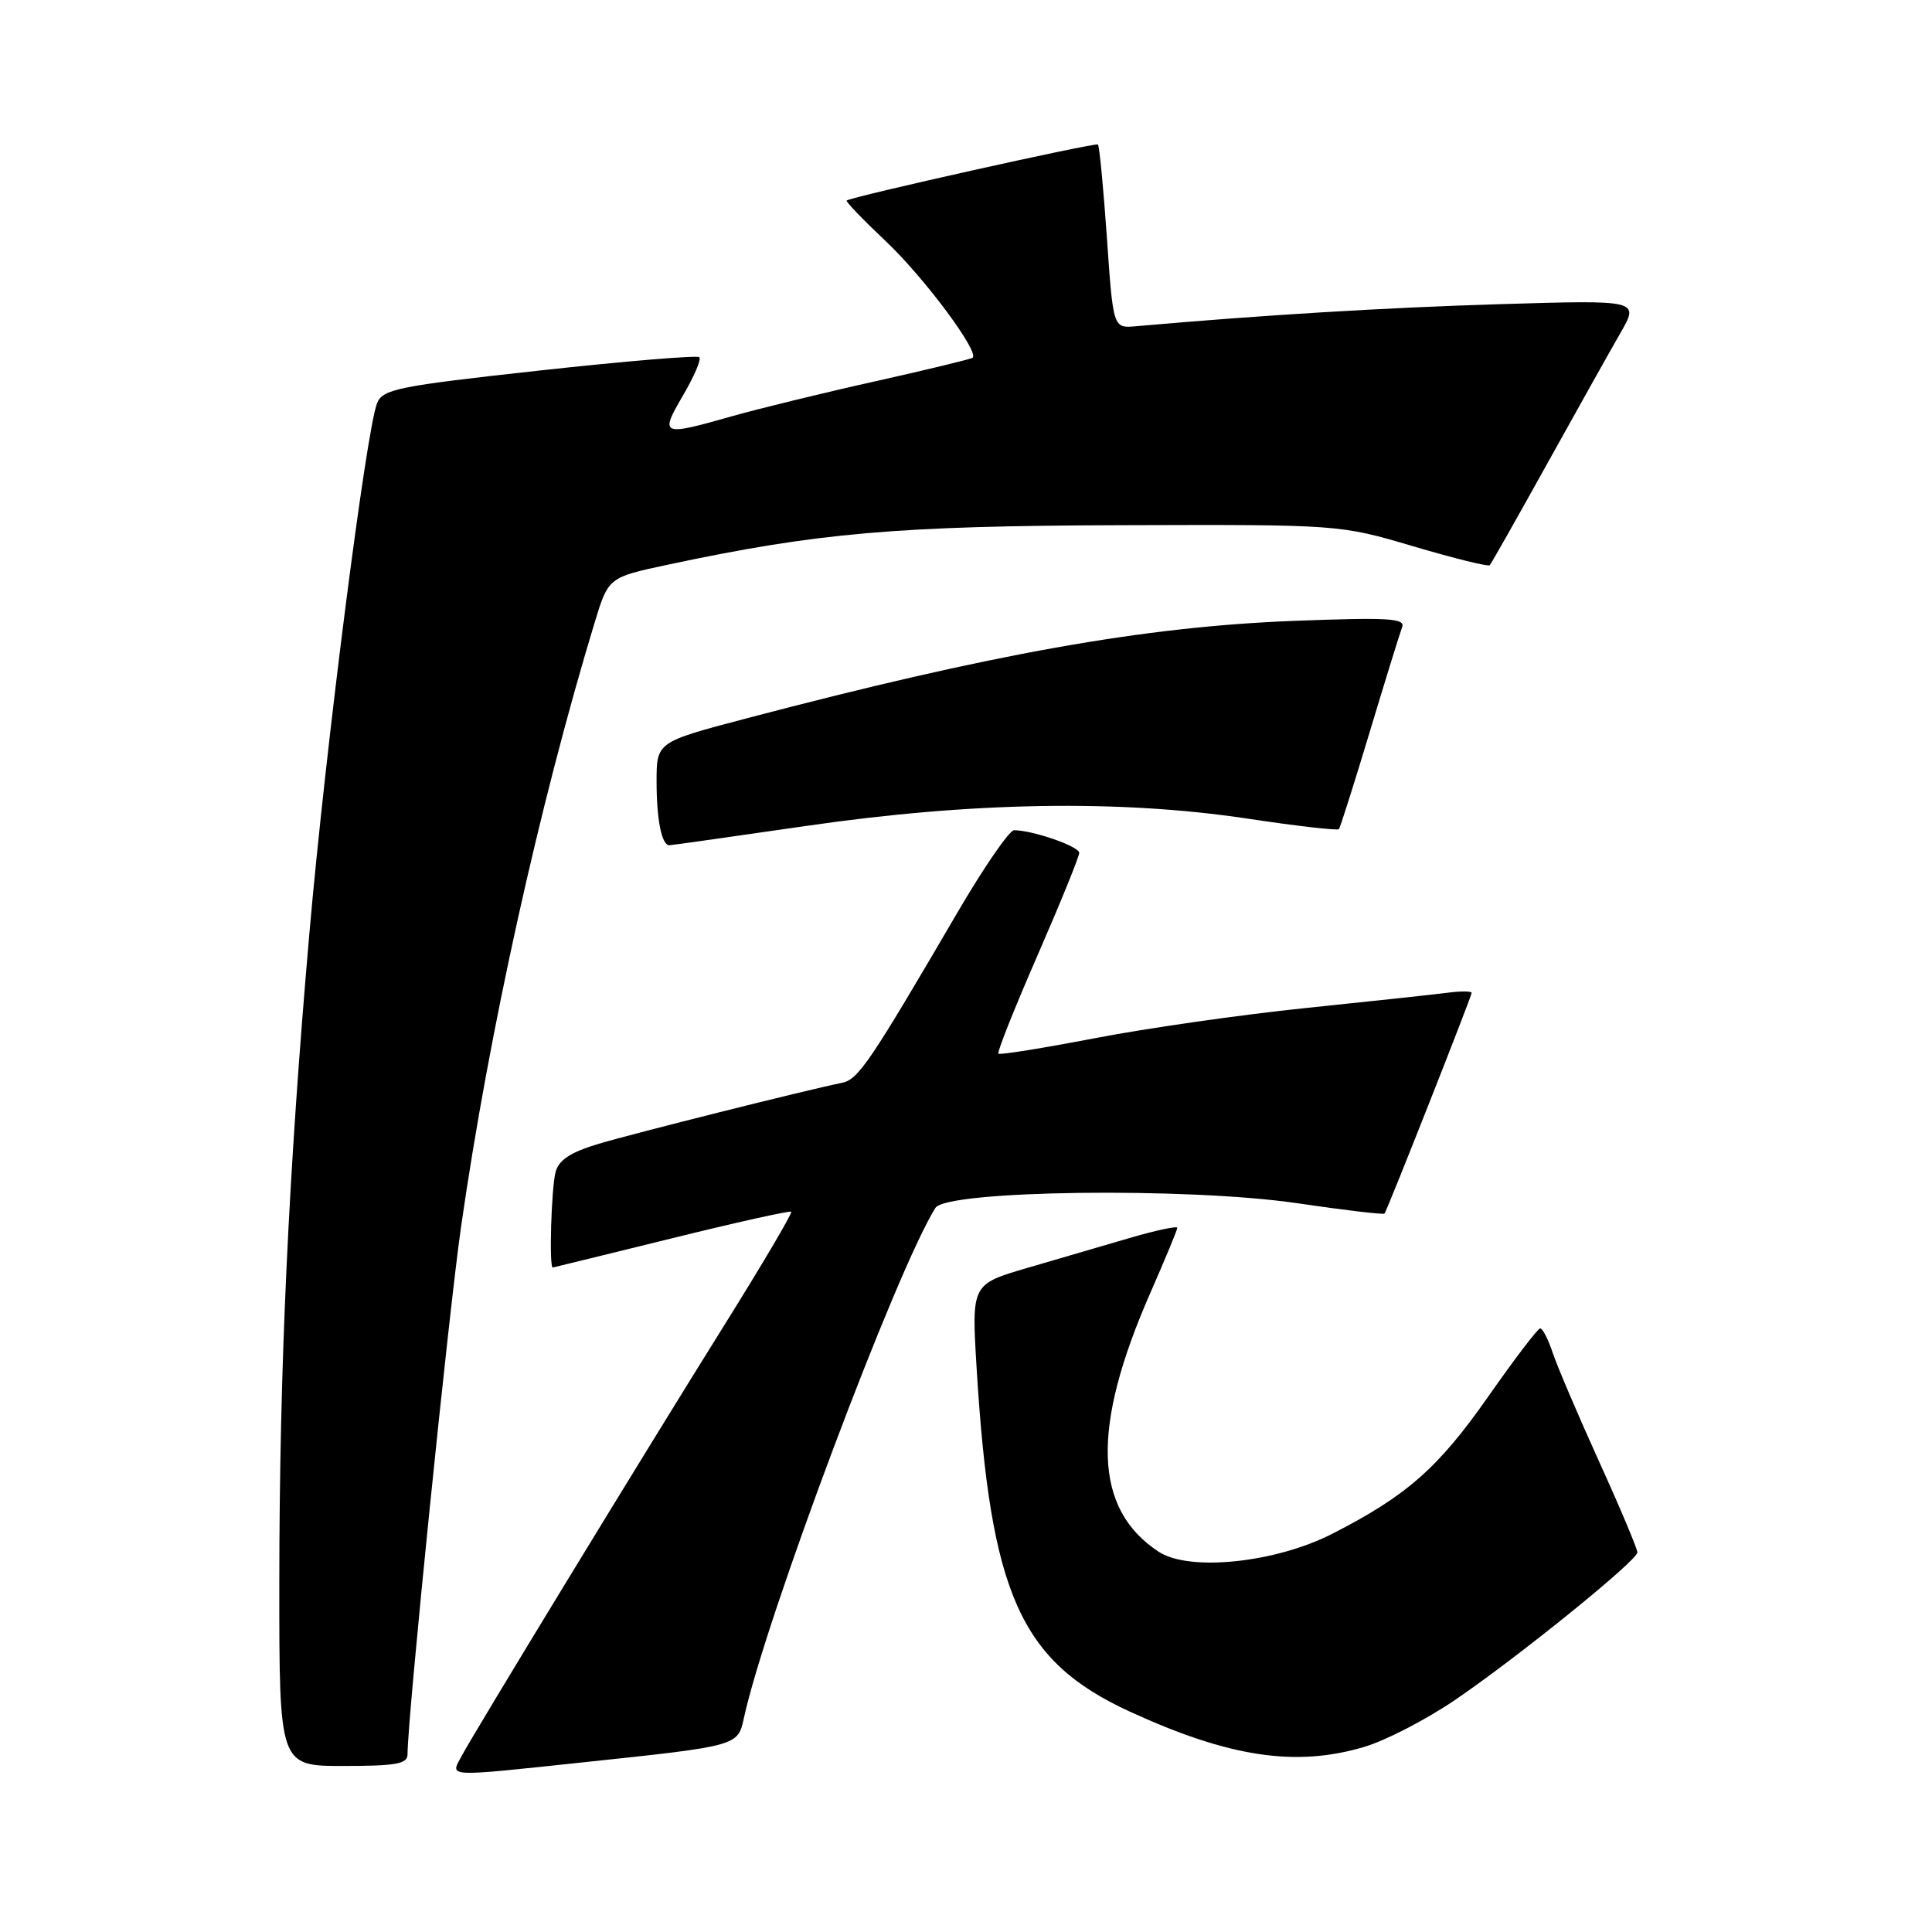 <?xml version="1.0" encoding="UTF-8" standalone="no"?>
<!DOCTYPE svg PUBLIC "-//W3C//DTD SVG 1.1//EN" "http://www.w3.org/Graphics/SVG/1.1/DTD/svg11.dtd" >
<svg xmlns="http://www.w3.org/2000/svg" xmlns:xlink="http://www.w3.org/1999/xlink" version="1.1" viewBox="0 0 256 256">
 <g >
 <path fill="currentColor"
d=" M 77.44 233.50 C 97.83 231.34 97.76 231.35 98.57 227.65 C 101.42 214.52 118.82 168.19 123.95 160.05 C 125.43 157.71 157.32 157.30 171.87 159.43 C 178.12 160.35 183.33 160.97 183.46 160.80 C 183.84 160.29 195.00 132.02 195.00 131.56 C 195.00 131.32 193.54 131.31 191.75 131.55 C 189.96 131.78 181.53 132.69 173.00 133.57 C 164.47 134.45 151.90 136.25 145.06 137.57 C 138.22 138.88 132.47 139.81 132.29 139.62 C 132.10 139.43 134.43 133.58 137.47 126.61 C 140.51 119.64 143.00 113.52 143.00 113.01 C 143.00 112.15 136.88 110.02 134.37 110.01 C 133.76 110.00 130.42 114.84 126.96 120.75 C 115.26 140.78 113.73 143.03 111.60 143.47 C 106.66 144.48 84.07 150.15 79.36 151.55 C 75.61 152.67 74.05 153.69 73.62 155.29 C 73.05 157.42 72.74 168.05 73.25 167.95 C 73.39 167.93 80.47 166.19 89.00 164.09 C 97.53 161.98 104.65 160.40 104.84 160.56 C 105.03 160.72 101.02 167.52 95.92 175.68 C 85.35 192.60 62.92 229.39 61.13 232.75 C 59.66 235.50 58.89 235.47 77.44 233.50 Z  M 54.00 232.46 C 54.00 227.60 59.41 174.30 61.10 162.50 C 64.79 136.81 71.44 106.73 78.79 82.50 C 80.62 76.50 80.62 76.50 88.56 74.81 C 108.39 70.59 118.86 69.68 148.50 69.59 C 177.50 69.50 177.50 69.50 187.27 72.39 C 192.65 73.98 197.21 75.11 197.40 74.89 C 197.60 74.68 201.01 68.65 204.98 61.50 C 208.95 54.35 213.33 46.53 214.71 44.13 C 217.23 39.75 217.23 39.75 198.87 40.30 C 183.56 40.76 167.22 41.75 150.50 43.23 C 147.50 43.50 147.50 43.50 146.67 31.50 C 146.21 24.91 145.68 19.35 145.48 19.15 C 145.18 18.85 113.03 26.01 112.19 26.57 C 112.02 26.69 114.37 29.13 117.42 32.01 C 122.47 36.79 129.79 46.62 128.88 47.40 C 128.67 47.58 122.88 48.98 116.00 50.52 C 109.12 52.05 100.58 54.14 97.00 55.15 C 87.63 57.82 87.39 57.72 90.49 52.42 C 91.97 49.90 92.95 47.61 92.67 47.33 C 92.39 47.06 82.85 47.85 71.47 49.10 C 52.63 51.17 50.71 51.56 49.96 53.44 C 48.53 56.97 43.11 99.40 41.01 123.50 C 38.22 155.44 37.02 181.35 37.01 209.75 C 37.00 234.00 37.00 234.00 45.50 234.00 C 52.49 234.00 54.00 233.73 54.00 232.46 Z  M 180.78 231.47 C 183.61 230.63 189.04 227.82 192.85 225.22 C 201.20 219.53 216.91 206.81 216.96 205.71 C 216.98 205.27 214.71 199.87 211.91 193.71 C 209.11 187.54 206.34 181.04 205.74 179.25 C 205.15 177.46 204.40 176.01 204.08 176.02 C 203.76 176.03 200.67 180.09 197.20 185.05 C 190.58 194.51 186.39 198.21 176.50 203.25 C 168.97 207.09 157.58 208.27 153.54 205.62 C 144.89 199.95 144.55 189.22 152.45 171.26 C 154.40 166.81 156.00 162.96 156.00 162.69 C 156.00 162.42 153.19 163.02 149.75 164.02 C 146.31 165.03 140.18 166.83 136.11 168.01 C 128.73 170.17 128.73 170.17 129.41 181.33 C 131.24 211.25 135.19 220.11 149.67 226.78 C 162.85 232.84 171.68 234.18 180.78 231.47 Z  M 106.83 109.44 C 128.79 106.25 148.35 105.93 165.30 108.47 C 171.78 109.45 177.23 110.07 177.41 109.87 C 177.58 109.67 179.42 103.88 181.49 97.00 C 183.56 90.12 185.50 83.87 185.79 83.10 C 186.24 81.92 183.96 81.79 171.41 82.27 C 151.55 83.04 131.35 86.65 98.75 95.23 C 87.00 98.33 87.00 98.33 87.00 103.58 C 87.00 108.61 87.68 112.00 88.69 112.00 C 88.95 112.00 97.11 110.85 106.83 109.44 Z "/>
</g>
</svg>